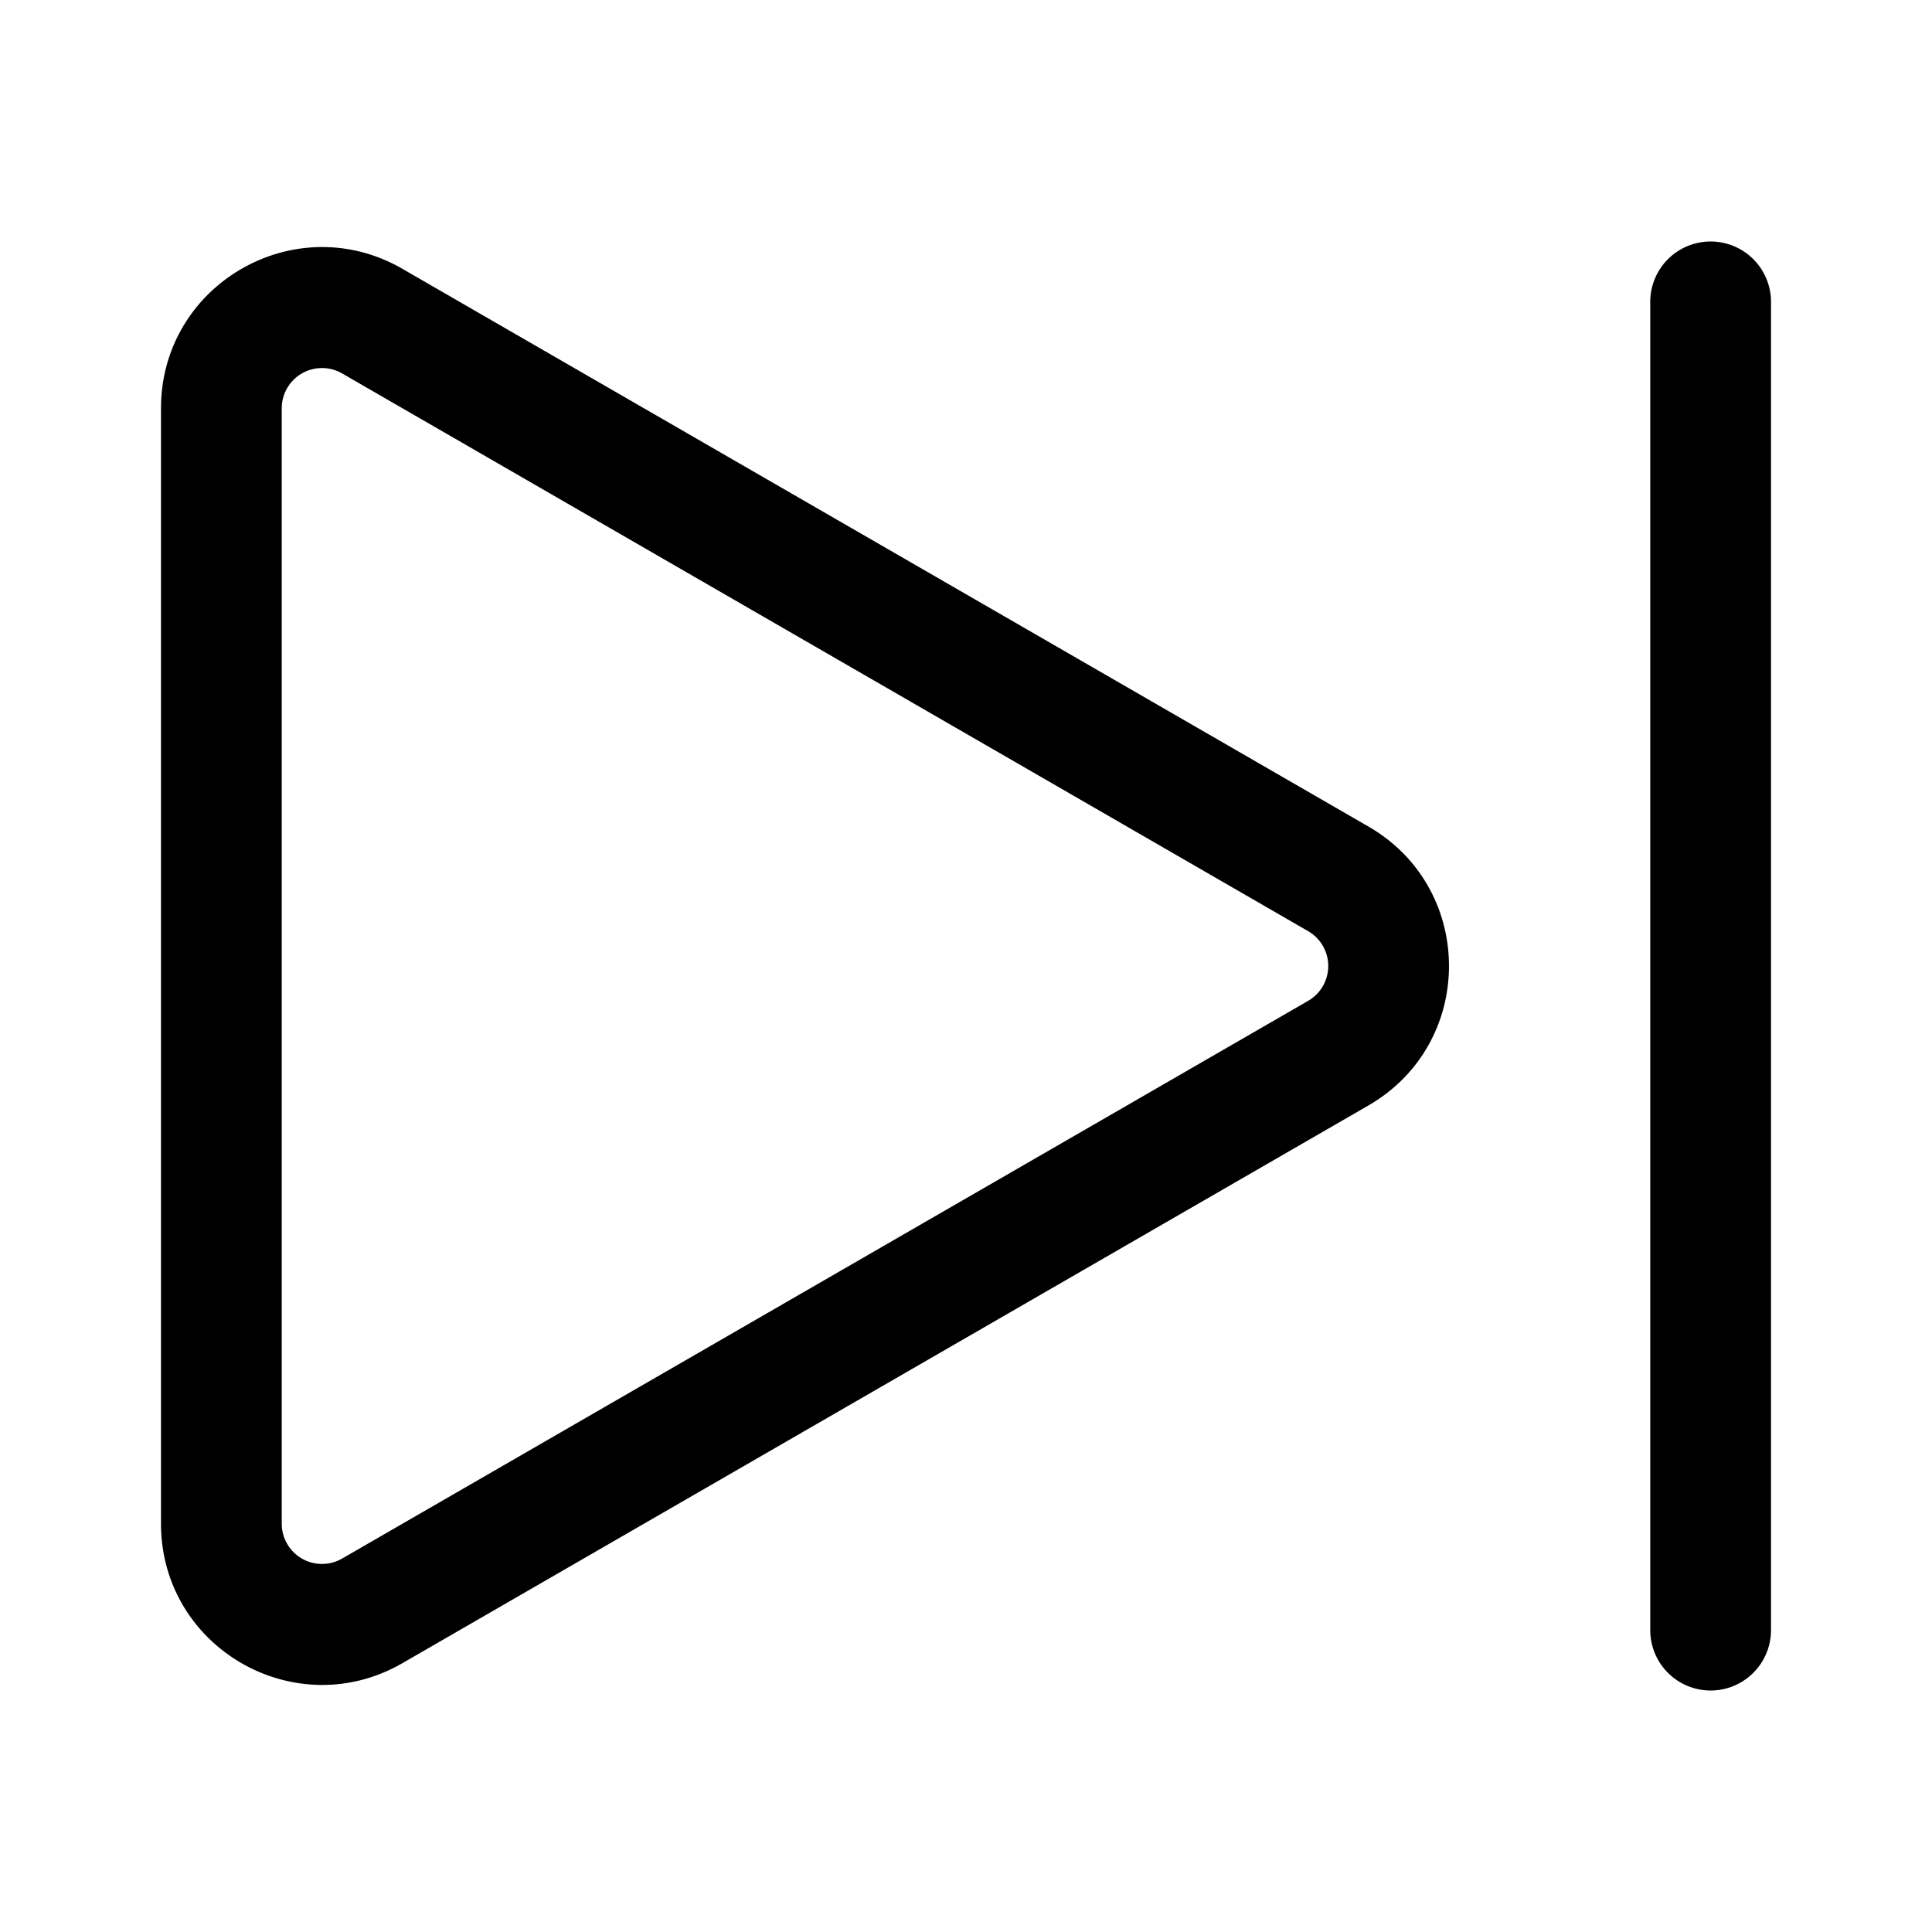 <svg xmlns="http://www.w3.org/2000/svg" width="24" height="24" fill="currentColor" viewBox="0 0 24 24">
  <path d="M22 3.75a.75.75 0 0 0-1.5 0v16.5a.75.75 0 0 0 1.5 0V3.75Z"/>
  <path fill-rule="evenodd" d="M17 10.268c1.333.77 1.333 2.694 0 3.464L5 20.66c-1.333.77-3-.192-3-1.732V5.072C2 3.532 3.667 2.57 5 3.34l12 6.928Zm-.75 2.165-12 6.928a.5.5 0 0 1-.75-.433V5.072a.5.5 0 0 1 .75-.433l12 6.928a.5.5 0 0 1 0 .866Z" clip-rule="evenodd"/>
</svg>
